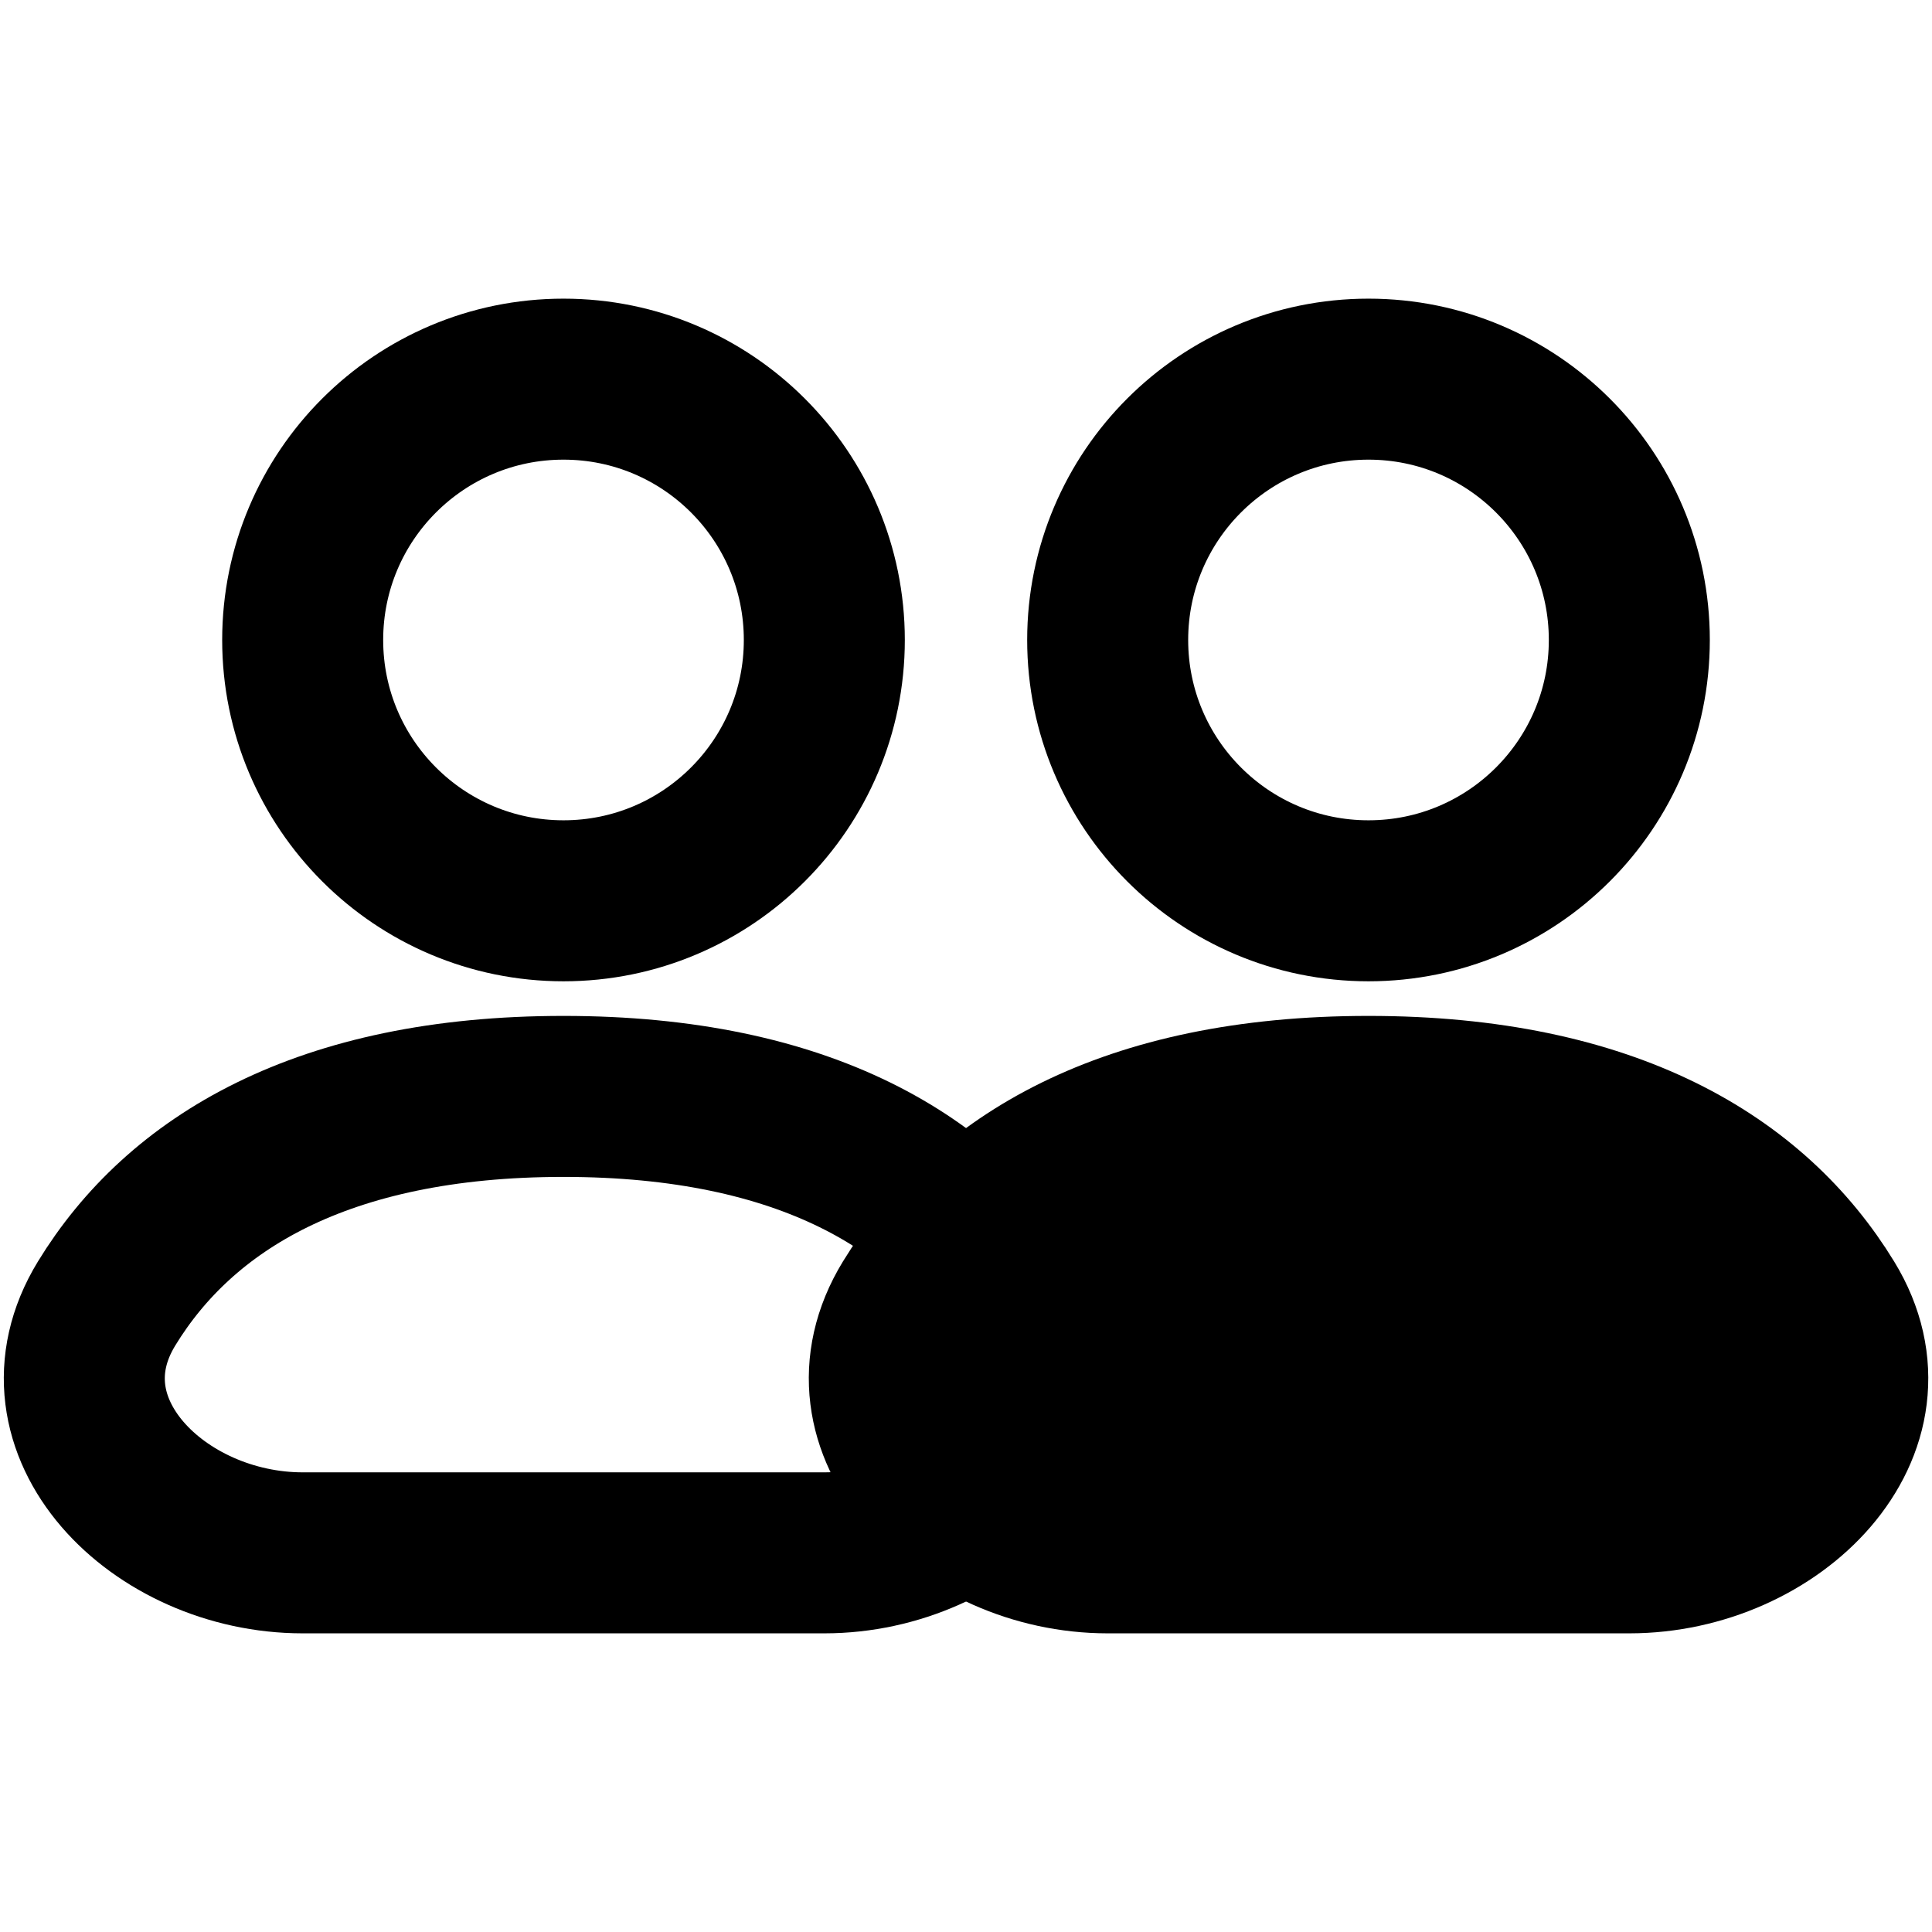 <svg width="24" height="24" viewBox="0 0 24 24" fill="none" xmlns="http://www.w3.org/2000/svg">
<ellipse cx="7" cy="7.95" rx="3.24" ry="3.24" stroke="black" stroke-width="2"/>
<path d="M10.24 19.29H3.76C1.971 19.29 0.391 17.72 1.324 16.193C2.236 14.7 4.001 13.62 7 13.62C10 13.62 11.765 14.7 12.677 16.193C13.61 17.72 12.03 19.29 10.24 19.29Z" stroke="black" stroke-width="2"/>
<ellipse cx="17" cy="7.95" rx="3.24" ry="3.24" stroke="black" stroke-width="2"/>
<path d="M20.24 19.29H13.76C11.971 19.29 10.391 17.72 11.324 16.193C12.236 14.7 14.001 13.62 17 13.62C20 13.62 21.765 14.7 22.677 16.193C23.61 17.72 22.03 19.29 20.24 19.29Z" fill="black" stroke="black" stroke-width="2"/>
</svg>

